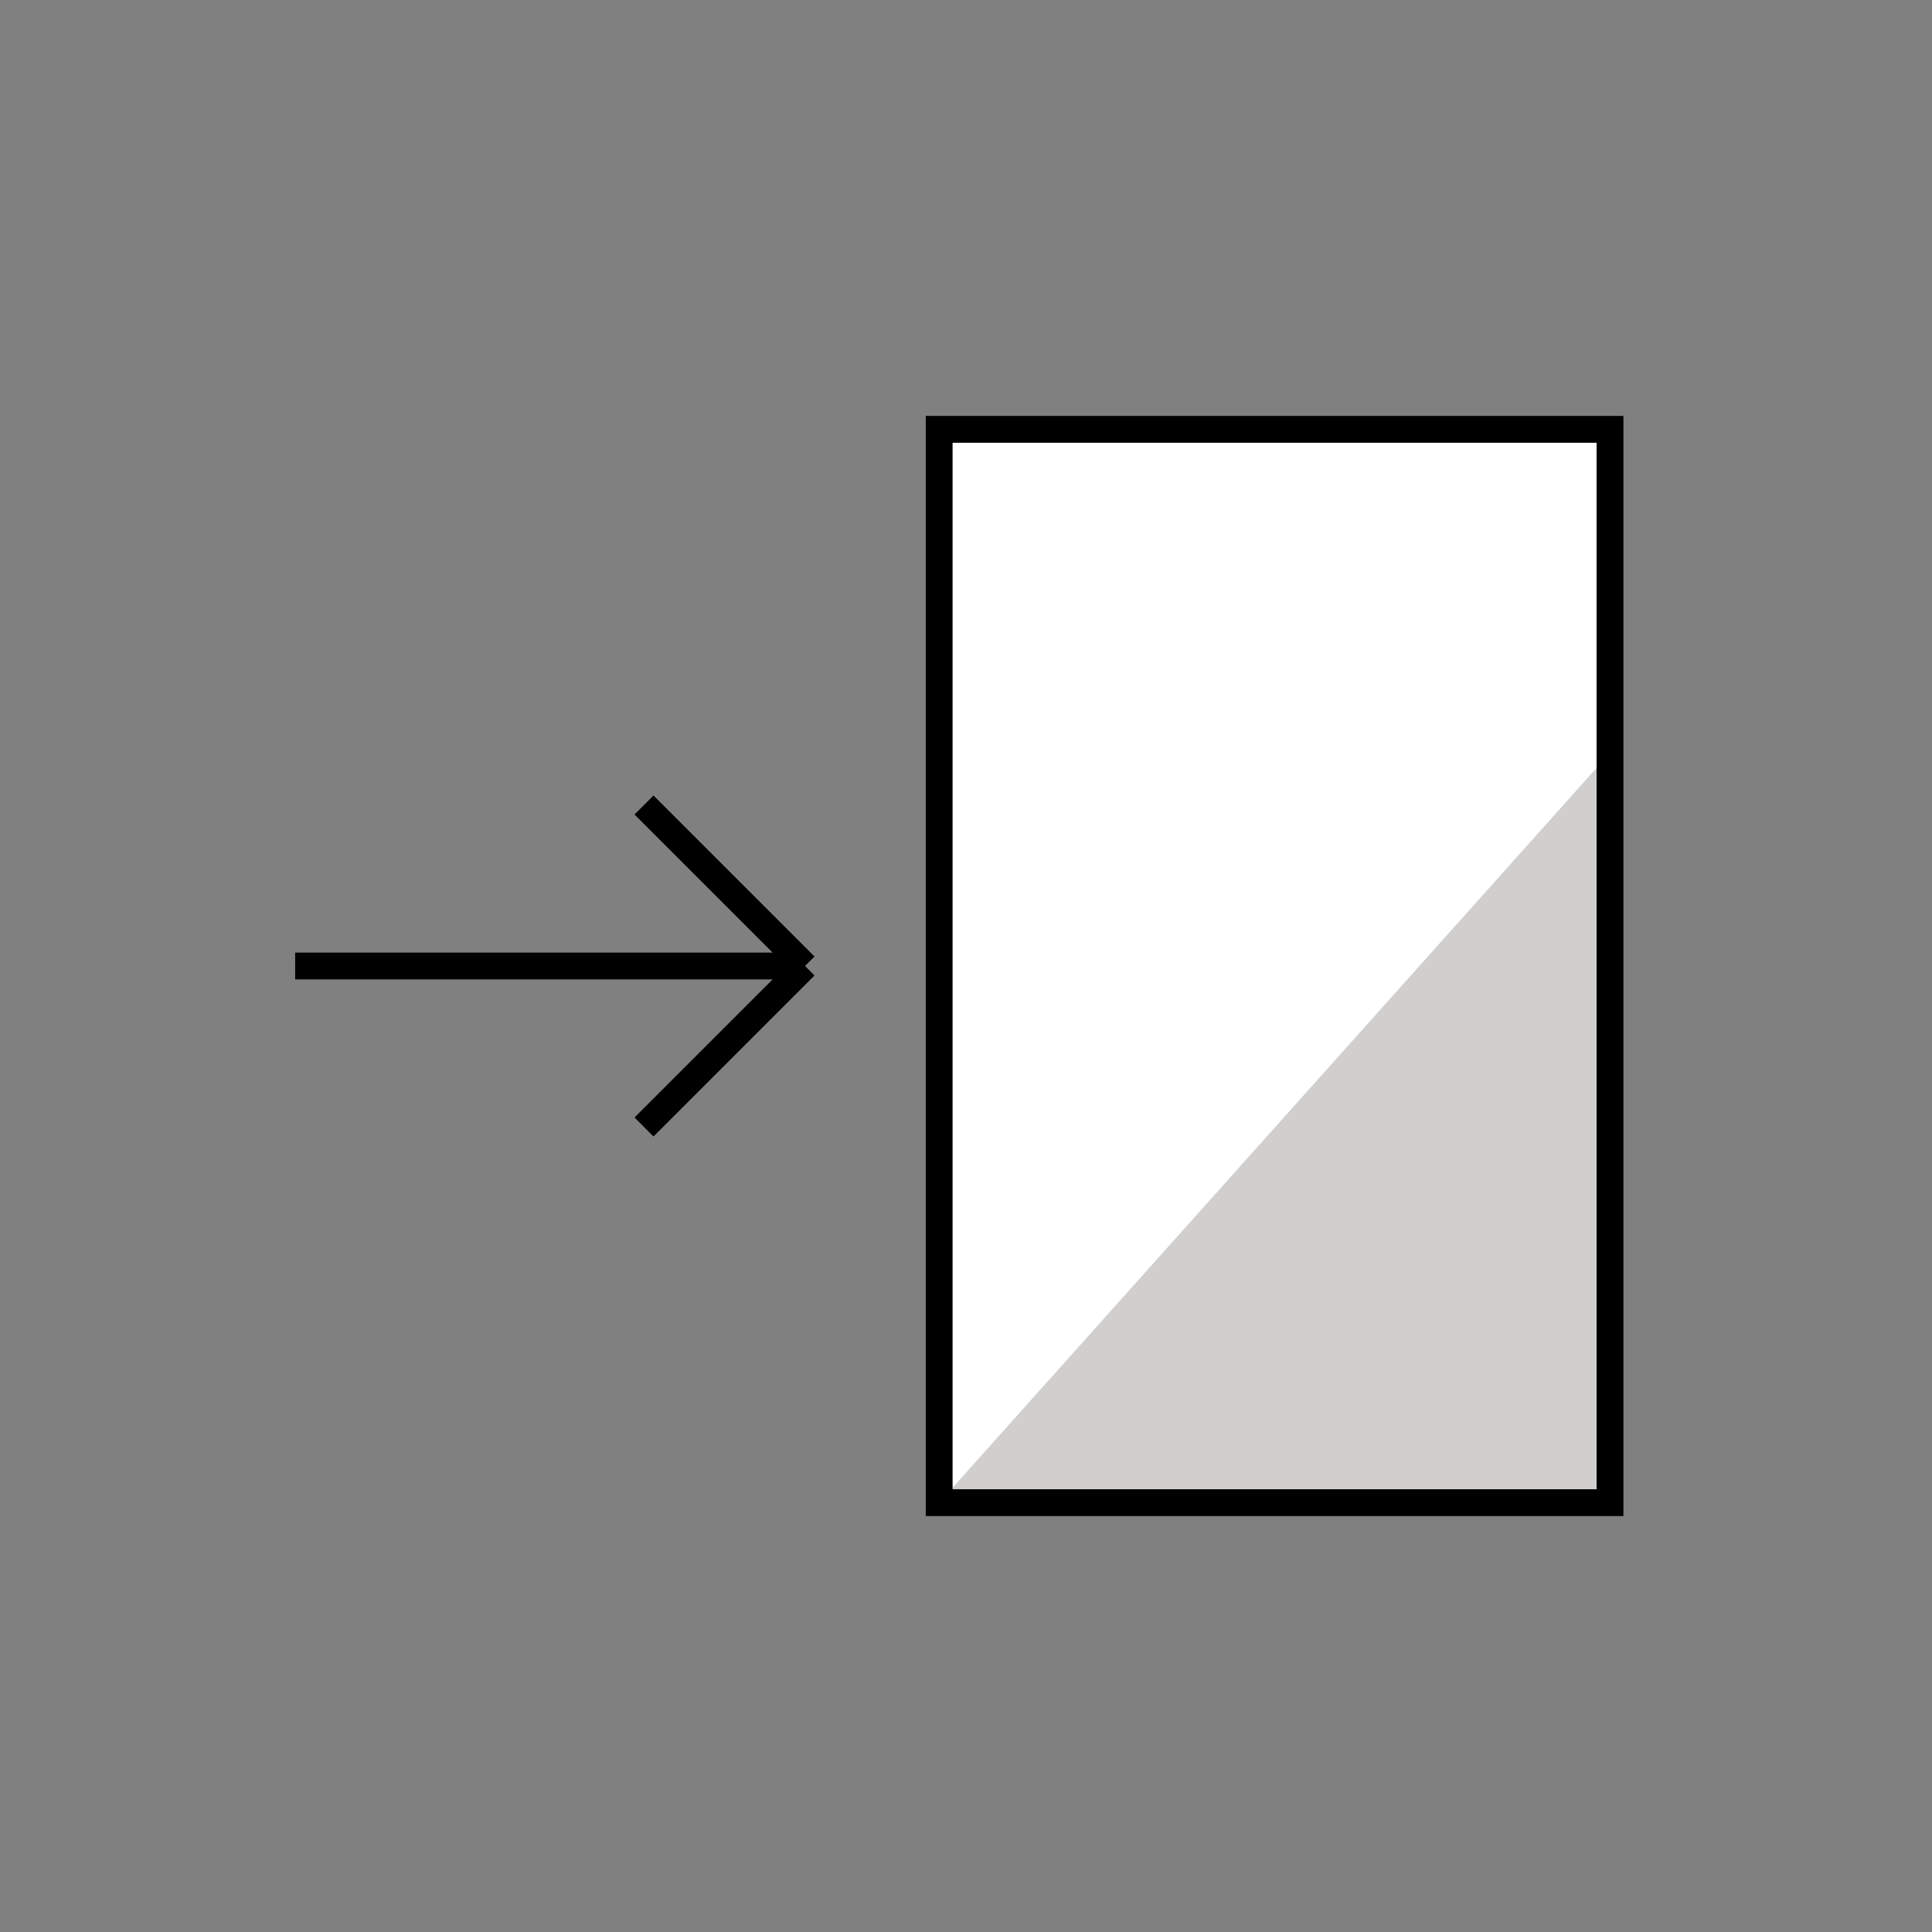 <svg id="emoji" viewBox="0 0 72 72" xmlns="http://www.w3.org/2000/svg" width="64" height="64">
  <rect x="0" y="0" width="72" height="72" fill="#808080" stroke="none"/>
  <g id="color">
    <rect x="35" y="16" width="25" height="40" fill="#FFFFFF" stroke="none"/>
    <polyline fill="#D0CFCE" stroke="none" points="60.053,56 60.053,28 35,56"/>
  </g>
  <g id="hair"/>
  <g id="skin"/>
  <g id="skin-shadow"/>
  <g id="line">
    <rect x="35" y="16" width="25" height="40" fill="none" stroke="#000000" strokeLinecap="round" strokeLinejoin="round" strokeMiterlimit="10" strokeWidth="2"/>
    <line x1="30" x2="11" y1="36" y2="36" fill="none" stroke="#000000" strokeLinecap="round" strokeLinejoin="round" strokeMiterlimit="10" strokeWidth="2"/>
    <line x1="24" x2="30" y1="30" y2="36" fill="none" stroke="#000000" strokeLinecap="round" strokeLinejoin="round" strokeMiterlimit="10" strokeWidth="2"/>
    <line x1="24" x2="30" y1="42" y2="36" fill="none" stroke="#000000" strokeLinecap="round" strokeLinejoin="round" strokeMiterlimit="10" strokeWidth="2"/>
  </g>
</svg>
